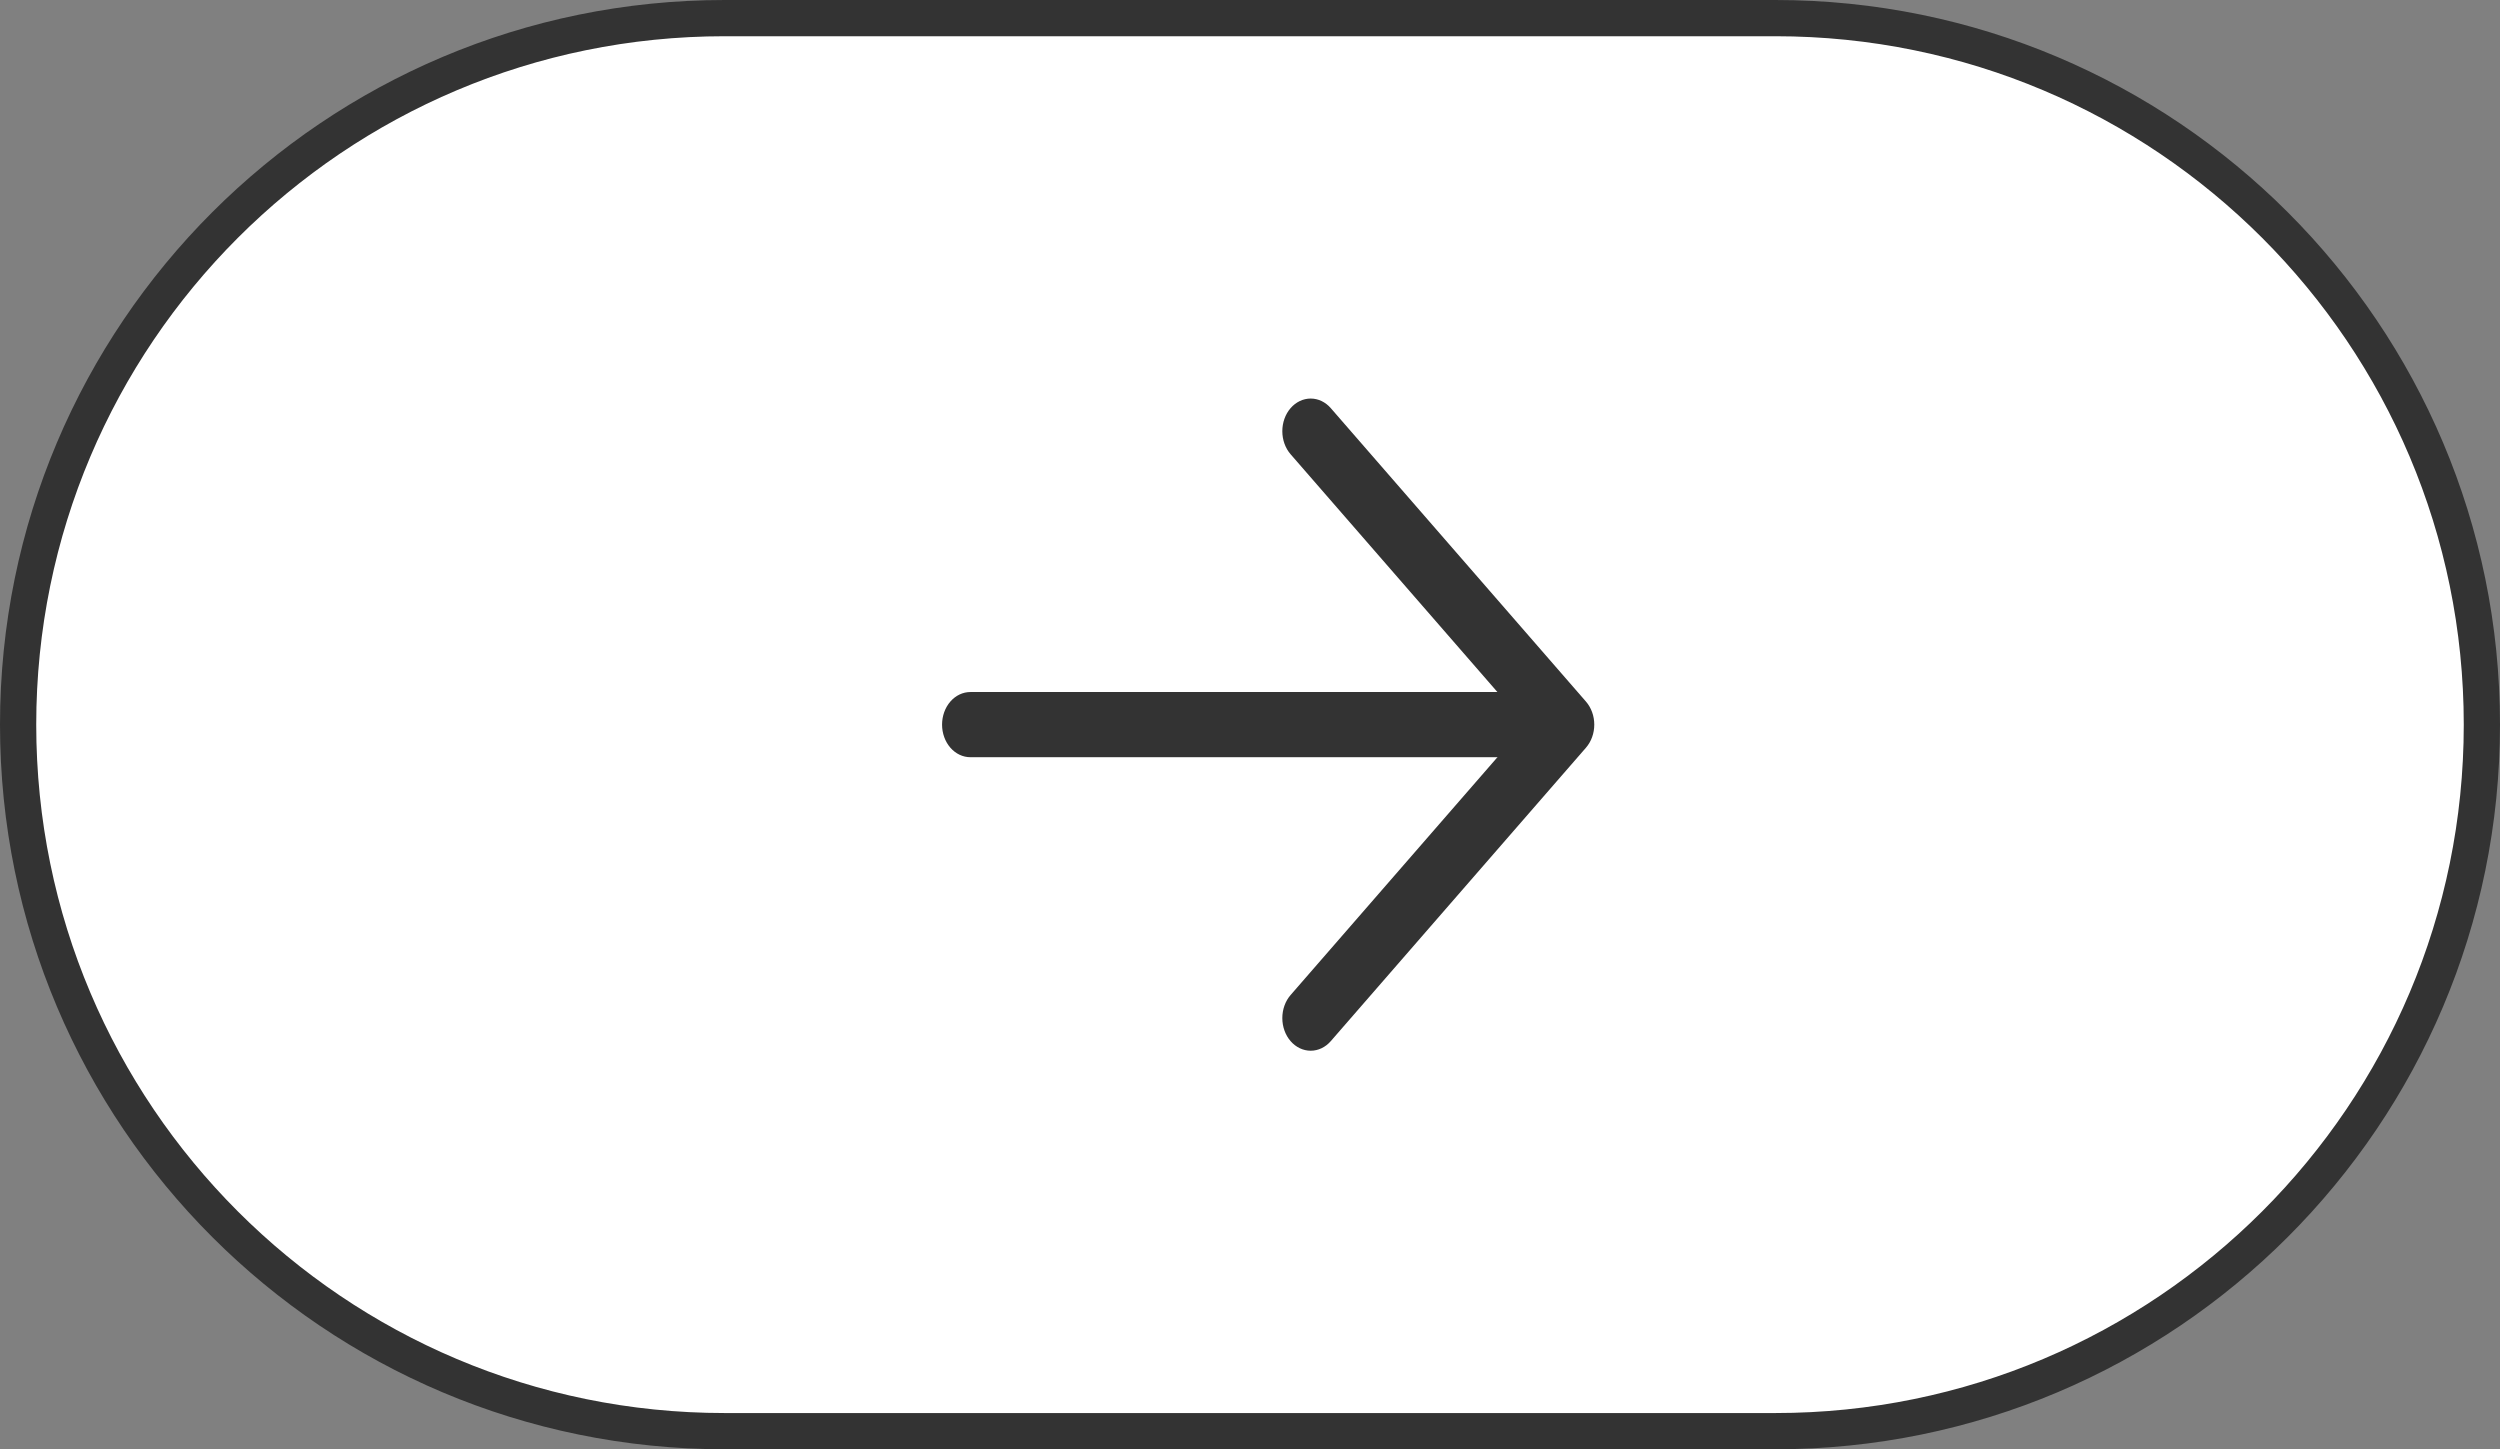 <svg width="69" height="40" viewBox="0 0 69 40" fill="none" xmlns="http://www.w3.org/2000/svg">
<rect x="0" y="0" width="69" height="40" fill="#808080" stroke="none"/>
<path d="M20 0.5H49C59.77 0.5 68.5 9.23 68.5 20C68.5 30.77 59.77 39.5 49 39.5H20C9.23 39.5 0.5 30.77 0.5 20C0.5 9.23 9.23 0.5 20 0.5Z" fill="white" stroke="#333333"/>
<path d="M42.434 20.899L26.783 20.899C26.576 20.899 26.377 20.805 26.23 20.636C26.083 20.467 26.001 20.238 26.001 20C26.001 19.761 26.083 19.532 26.23 19.363C26.377 19.194 26.576 19.1 26.783 19.1L42.434 19.1C42.642 19.1 42.841 19.194 42.988 19.363C43.134 19.532 43.217 19.761 43.217 20C43.217 20.238 43.134 20.467 42.988 20.636C42.841 20.805 42.642 20.899 42.434 20.899Z" fill="#333333"/>
<path d="M42.111 20L35.621 12.538C35.474 12.369 35.392 12.14 35.392 11.901C35.392 11.662 35.474 11.433 35.621 11.264C35.768 11.095 35.967 11 36.175 11C36.383 11 36.582 11.095 36.729 11.264L43.772 19.363C43.845 19.447 43.903 19.546 43.942 19.655C43.982 19.764 44.002 19.882 44.002 20C44.002 20.118 43.982 20.236 43.942 20.345C43.903 20.454 43.845 20.553 43.772 20.637L36.729 28.736C36.582 28.905 36.383 29 36.175 29C35.967 29 35.768 28.905 35.621 28.736C35.474 28.567 35.392 28.338 35.392 28.099C35.392 27.86 35.474 27.631 35.621 27.462L42.111 20Z" fill="#333333"/>
</svg>
